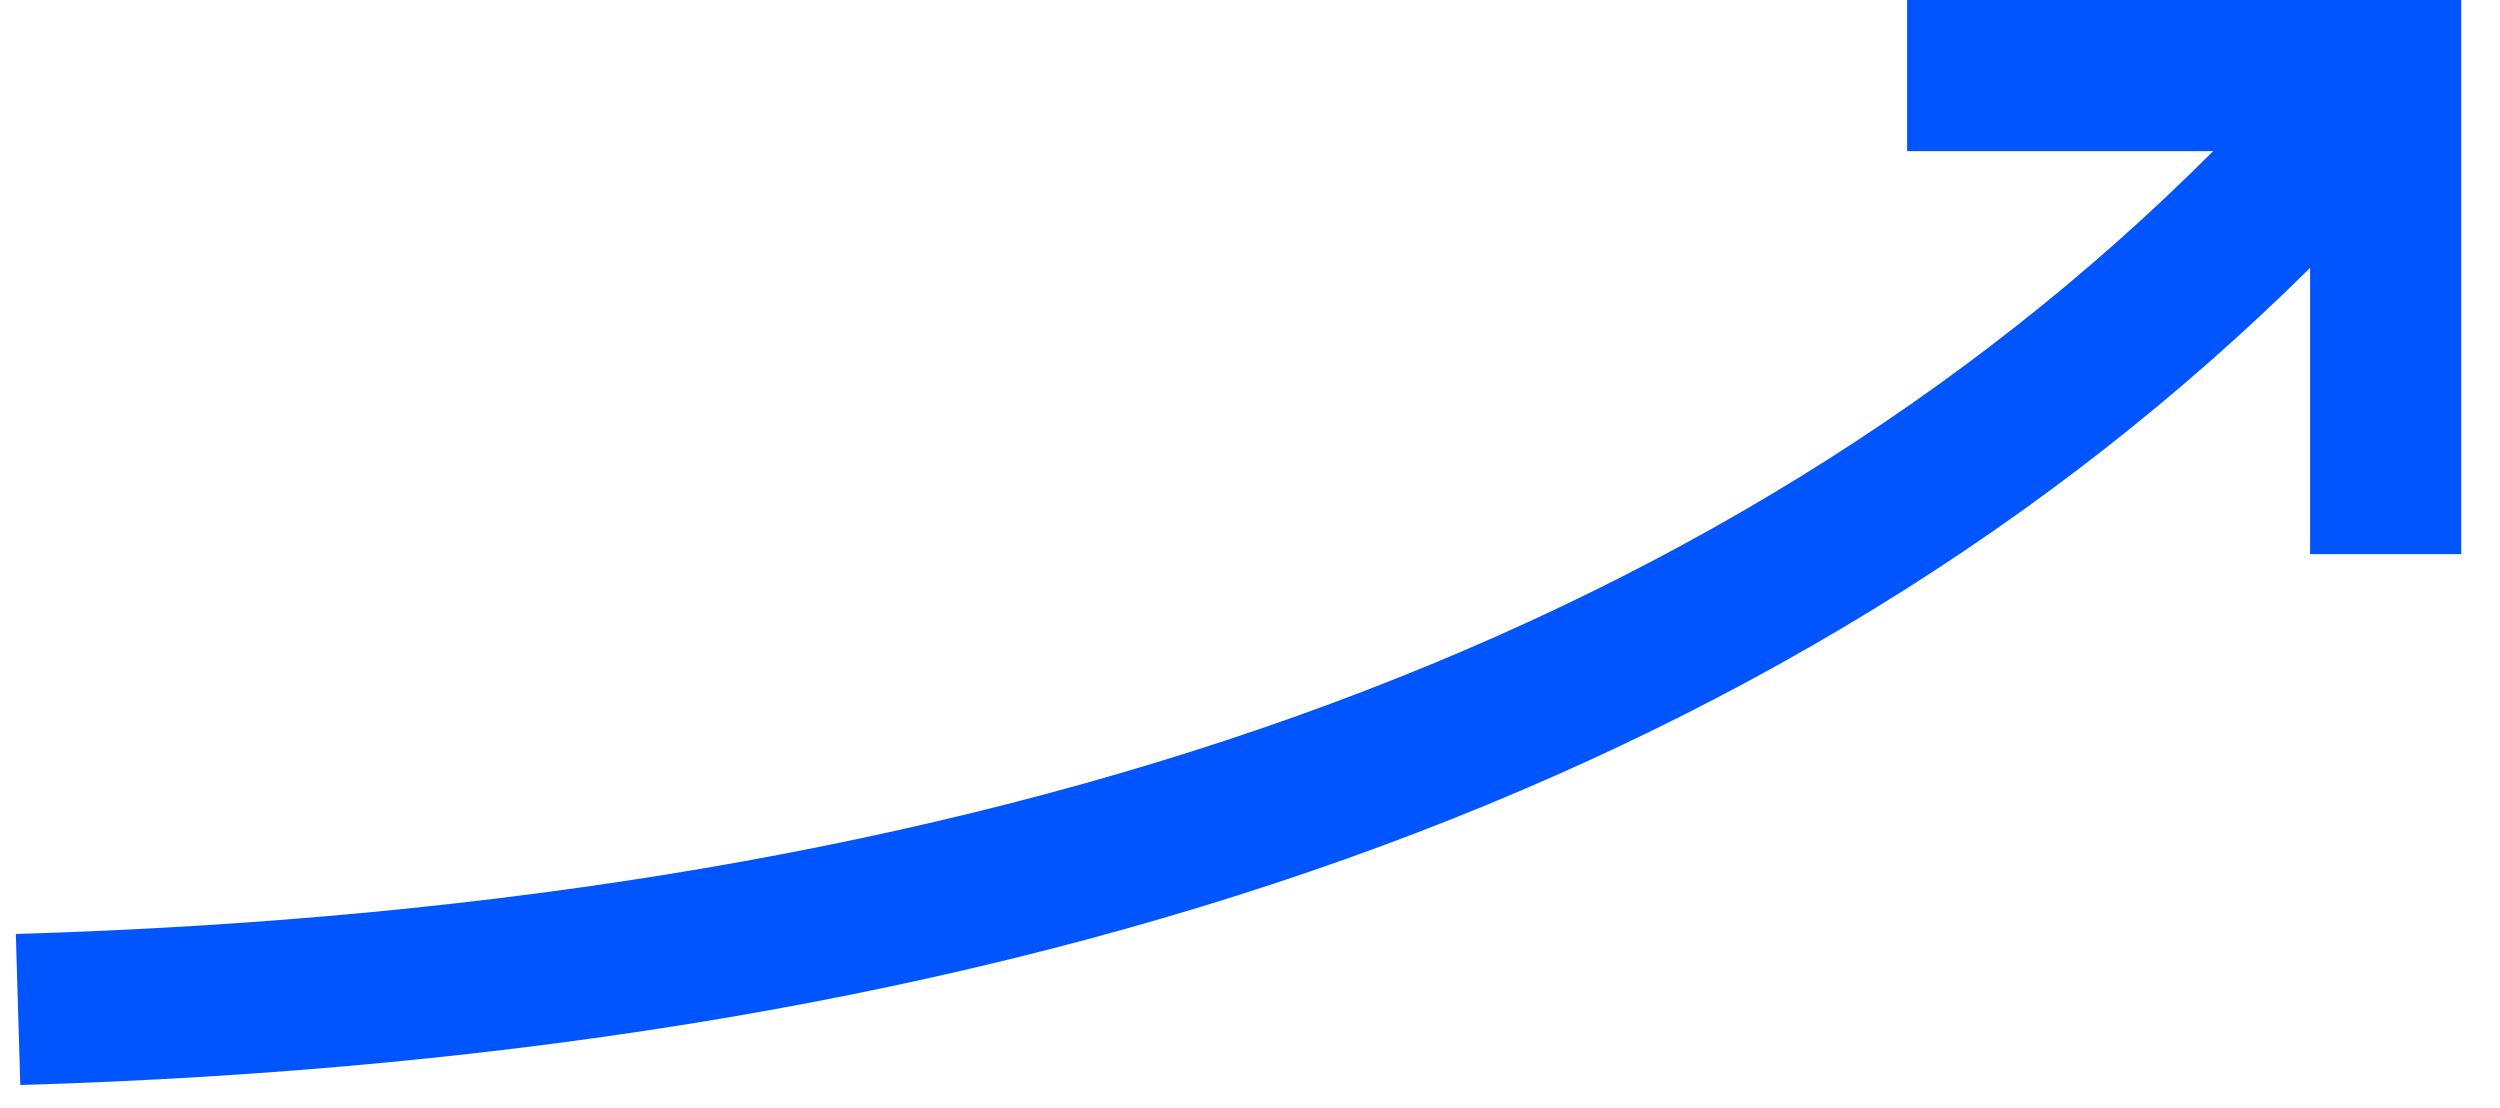 <svg width="97" height="43" viewBox="0 0 97 43" fill="none" xmlns="http://www.w3.org/2000/svg">
<g clip-path="url(#clip0_1_750)">
<g clip-path="url(#clip1_1_750)">
<g clip-path="url(#clip2_1_750)">
<path d="M95.496 0V21.5H89.632L89.632 10.394C69.429 30.403 39.76 40.946 0.787 42.099L0.614 36.238C38.442 35.118 66.806 24.968 85.869 5.865L73.996 5.864V0H95.496Z" fill="#0055FE"/>
</g>
</g>
</g>
<defs>
<clipPath id="clip0_1_750">
<rect width="97" height="43" fill="white"/>
</clipPath>
<clipPath id="clip1_1_750">
<rect width="97" height="43" fill="white"/>
</clipPath>
<clipPath id="clip2_1_750">
<rect width="95.773" height="43" fill="white" transform="translate(0.614)"/>
</clipPath>
</defs>
</svg>
